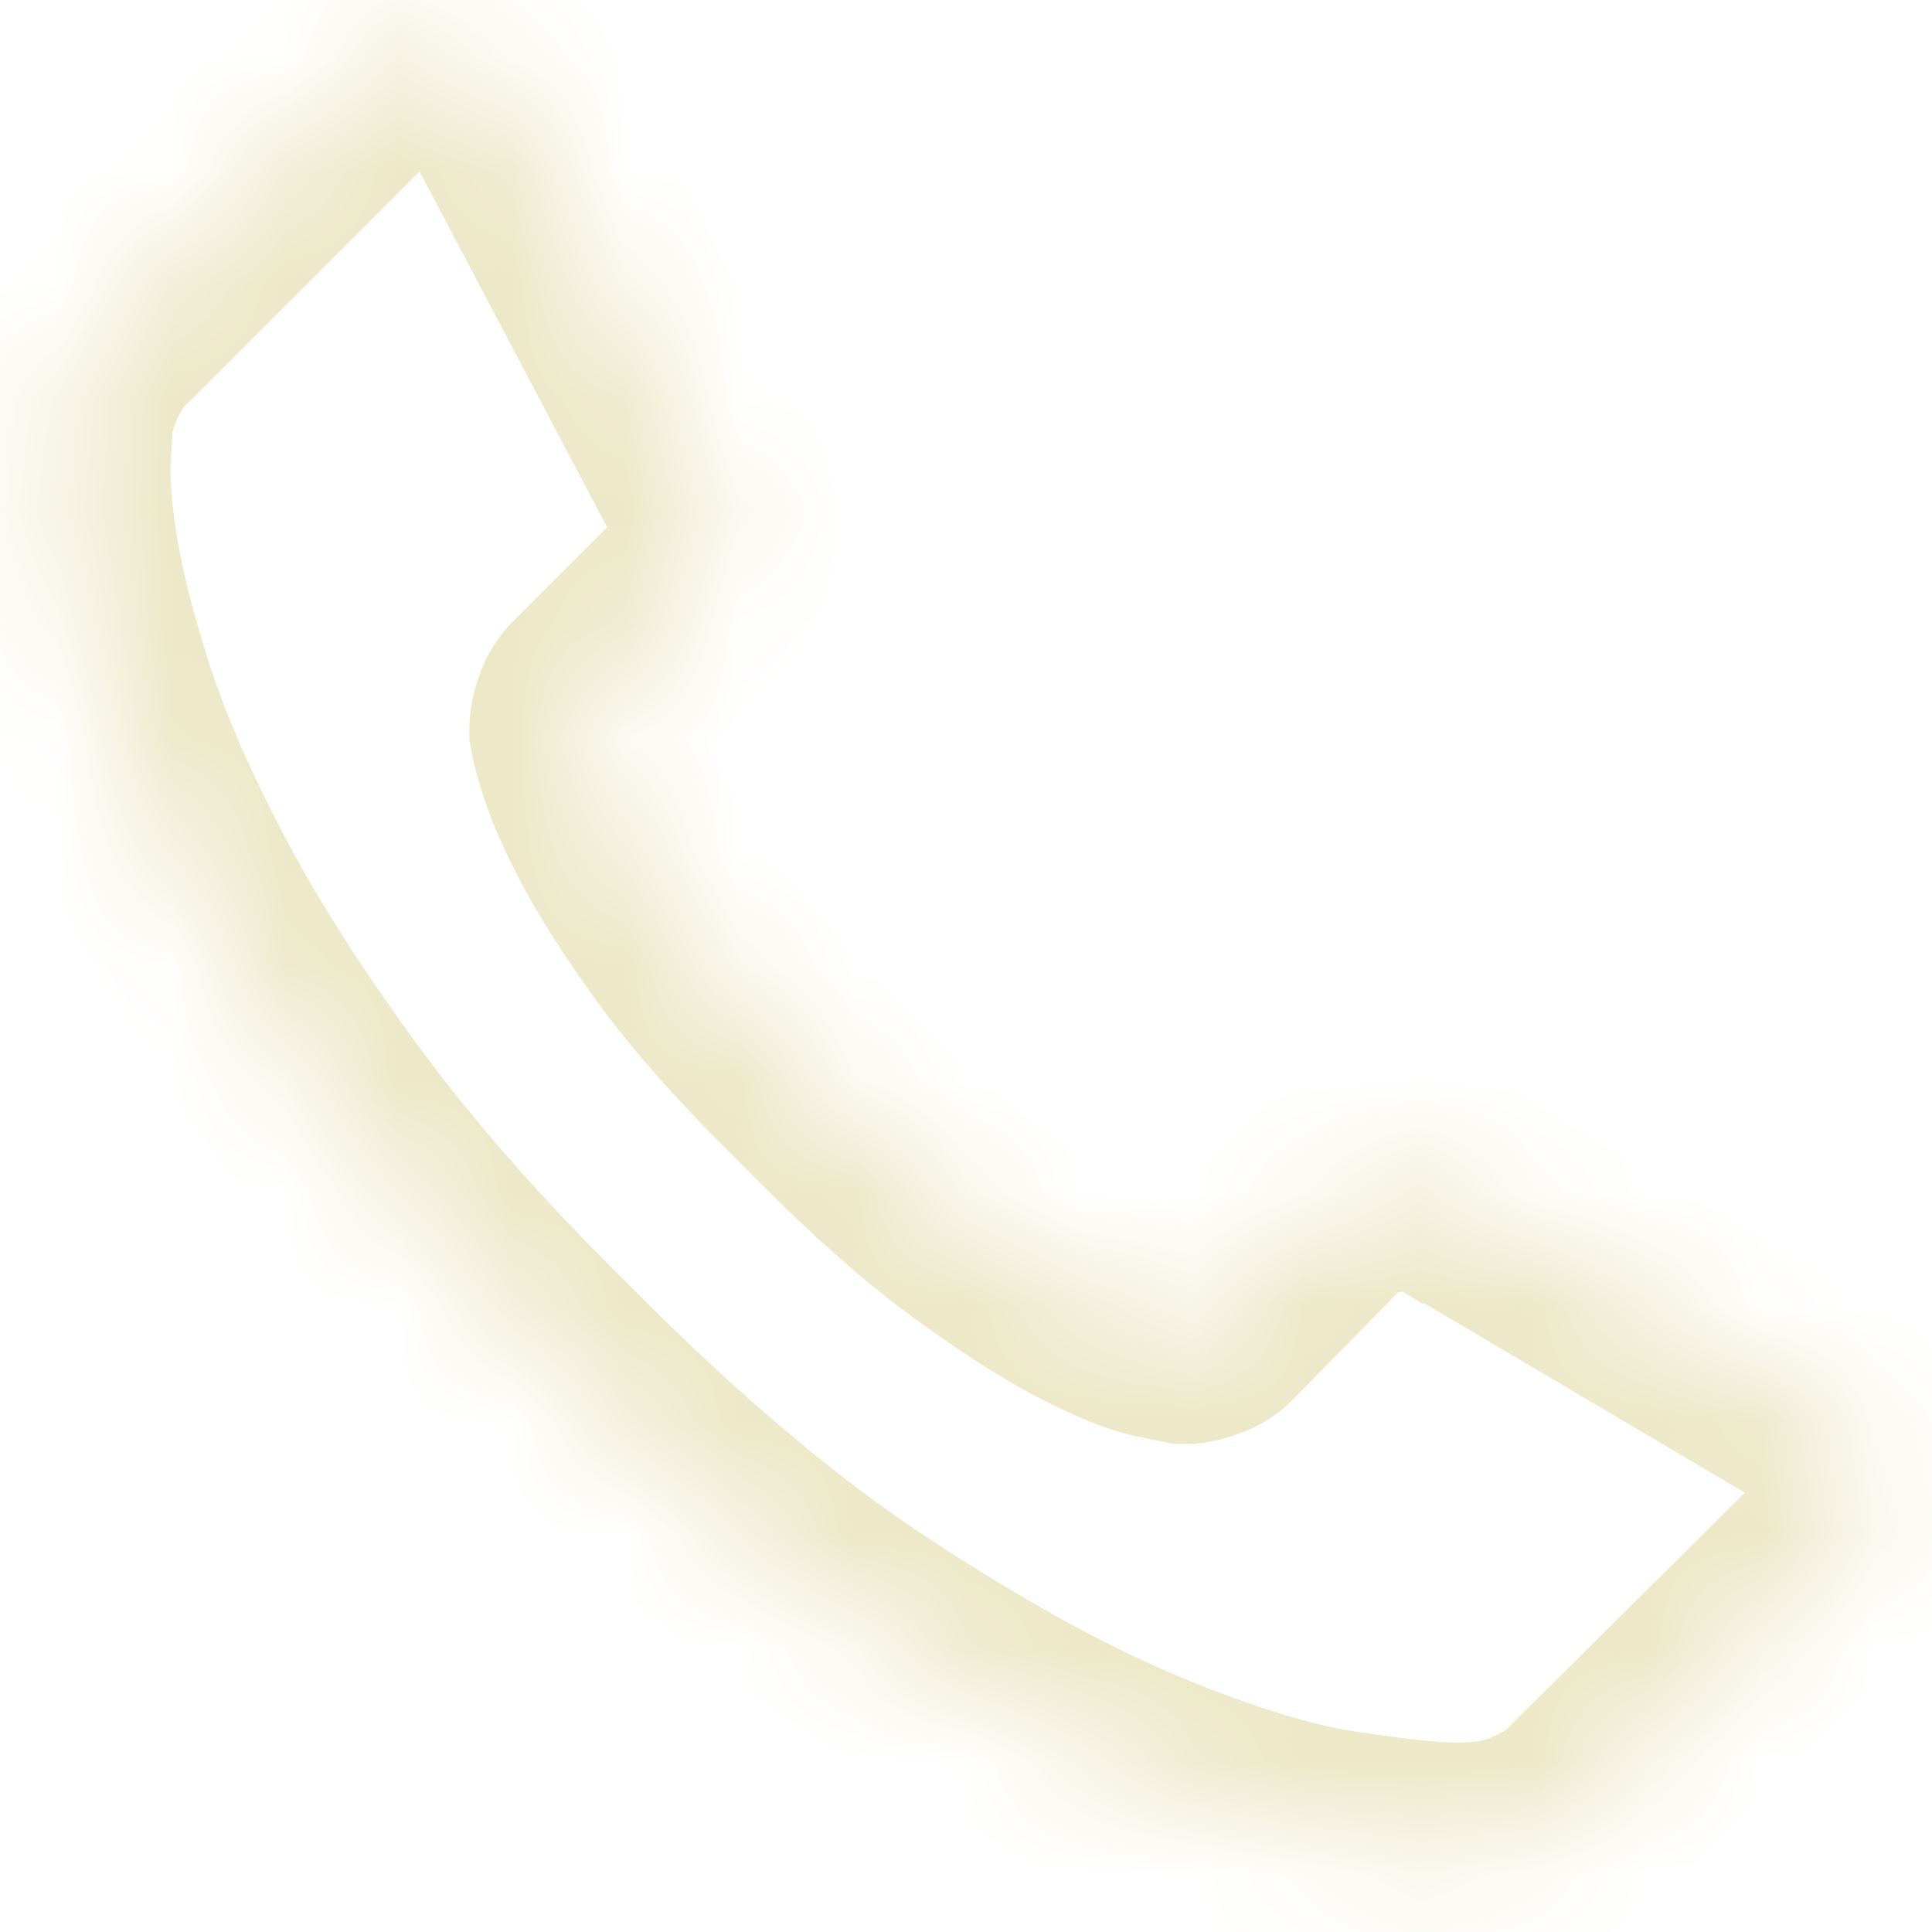 <svg width="17" height="17" viewBox="0 0 17 17" fill="none" xmlns="http://www.w3.org/2000/svg">
<mask id="path-1-inside-1_288_78" fill="white">
<path d="M16.503 12.96C16.537 13.22 16.457 13.446 16.265 13.638L14.011 15.876C13.91 15.989 13.777 16.085 13.613 16.164C13.449 16.243 13.288 16.294 13.13 16.316C13.119 16.316 13.085 16.319 13.028 16.325C12.972 16.33 12.898 16.333 12.808 16.333C12.593 16.333 12.246 16.297 11.765 16.223C11.285 16.15 10.698 15.969 10.003 15.681C9.308 15.393 8.52 14.96 7.638 14.384C6.757 13.808 5.819 13.017 4.825 12.011C4.034 11.232 3.379 10.486 2.859 9.774C2.339 9.062 1.921 8.404 1.605 7.799C1.288 7.195 1.051 6.647 0.893 6.155C0.734 5.664 0.627 5.24 0.571 4.884C0.514 4.528 0.492 4.248 0.503 4.045C0.514 3.842 0.52 3.729 0.52 3.706C0.542 3.548 0.593 3.387 0.672 3.223C0.751 3.059 0.847 2.926 0.96 2.825L3.215 0.571C3.373 0.412 3.554 0.333 3.757 0.333C3.904 0.333 4.034 0.376 4.147 0.46C4.26 0.545 4.356 0.65 4.435 0.774L6.249 4.215C6.35 4.395 6.379 4.593 6.333 4.808C6.288 5.022 6.192 5.203 6.045 5.35L5.215 6.181C5.192 6.203 5.172 6.24 5.155 6.291C5.138 6.342 5.13 6.384 5.13 6.418C5.175 6.655 5.277 6.926 5.435 7.232C5.571 7.503 5.78 7.833 6.062 8.223C6.345 8.613 6.746 9.062 7.266 9.57C7.774 10.09 8.226 10.494 8.621 10.782C9.017 11.07 9.347 11.282 9.613 11.418C9.879 11.554 10.082 11.636 10.223 11.664L10.435 11.706C10.458 11.706 10.494 11.697 10.545 11.681C10.596 11.664 10.633 11.644 10.655 11.621L11.621 10.638C11.825 10.457 12.062 10.367 12.333 10.367C12.525 10.367 12.678 10.401 12.791 10.469H12.808L16.079 12.401C16.316 12.548 16.458 12.734 16.503 12.96Z"/>
</mask>
<path d="M16.503 12.96L17.494 12.831L17.49 12.797L17.483 12.764L16.503 12.96ZM16.265 13.638L16.97 14.348L16.973 14.345L16.265 13.638ZM14.011 15.876L13.307 15.166L13.287 15.186L13.268 15.207L14.011 15.876ZM13.613 16.164L13.179 15.263L13.178 15.263L13.613 16.164ZM13.13 16.316V17.316H13.201L13.271 17.306L13.13 16.316ZM13.028 16.325L13.127 17.32L13.128 17.32L13.028 16.325ZM10.003 15.681L10.386 14.757L10.386 14.757L10.003 15.681ZM7.638 14.384L8.186 13.547L8.186 13.547L7.638 14.384ZM4.825 12.011L5.536 11.308L5.527 11.299L4.825 12.011ZM2.859 9.774L2.051 10.364L2.051 10.364L2.859 9.774ZM1.605 7.799L2.491 7.336L2.491 7.336L1.605 7.799ZM0.52 3.706L-0.47 3.565L-0.48 3.635V3.706H0.52ZM0.96 2.825L1.629 3.568L1.649 3.55L1.668 3.532L0.96 2.825ZM3.215 0.571L3.922 1.278V1.278L3.215 0.571ZM4.435 0.774L5.32 0.308L5.301 0.272L5.279 0.237L4.435 0.774ZM6.249 4.215L5.364 4.681L5.37 4.693L5.377 4.705L6.249 4.215ZM6.045 5.35L5.338 4.643L5.338 4.643L6.045 5.35ZM5.215 6.181L5.922 6.888L5.922 6.888L5.215 6.181ZM5.13 6.418H4.13V6.512L4.148 6.605L5.13 6.418ZM5.435 7.232L6.329 6.784L6.326 6.778L6.323 6.771L5.435 7.232ZM7.266 9.57L7.98 8.871L7.973 8.863L7.965 8.856L7.266 9.57ZM8.621 10.782L8.033 11.591L8.033 11.591L8.621 10.782ZM10.223 11.664L10.419 10.683L10.419 10.683L10.223 11.664ZM10.435 11.706L10.239 12.687L10.336 12.706H10.435V11.706ZM10.545 11.681L10.861 12.629L10.862 12.629L10.545 11.681ZM10.655 11.621L11.363 12.328L11.369 12.322L10.655 11.621ZM11.621 10.638L10.957 9.891L10.932 9.913L10.908 9.937L11.621 10.638ZM12.791 10.469L12.276 11.326L12.514 11.469H12.791V10.469ZM12.808 10.469L13.316 9.608L13.081 9.469H12.808V10.469ZM16.079 12.401L16.605 11.551L16.597 11.545L16.588 11.54L16.079 12.401ZM15.511 13.09C15.51 13.08 15.508 13.042 15.525 12.994C15.541 12.948 15.563 12.927 15.558 12.931L16.973 14.345C17.375 13.943 17.57 13.412 17.494 12.831L15.511 13.09ZM15.561 12.928L13.307 15.166L14.716 16.585L16.97 14.348L15.561 12.928ZM13.268 15.207C13.268 15.207 13.263 15.212 13.249 15.222C13.236 15.232 13.213 15.246 13.179 15.263L14.047 17.064C14.306 16.939 14.551 16.771 14.755 16.544L13.268 15.207ZM13.178 15.263C13.094 15.304 13.032 15.32 12.989 15.326L13.271 17.306C13.544 17.267 13.804 17.182 14.048 17.064L13.178 15.263ZM13.13 15.316C13.055 15.316 12.957 15.327 12.929 15.33L13.128 17.32C13.14 17.319 13.151 17.317 13.16 17.317C13.169 17.316 13.176 17.315 13.18 17.315C13.182 17.315 13.183 17.314 13.184 17.314C13.184 17.314 13.183 17.315 13.181 17.315C13.179 17.315 13.174 17.315 13.167 17.315C13.164 17.316 13.159 17.316 13.153 17.316C13.148 17.316 13.14 17.316 13.13 17.316V15.316ZM12.929 15.33C12.918 15.331 12.881 15.333 12.808 15.333V17.333C12.915 17.333 13.025 17.33 13.127 17.32L12.929 15.33ZM12.808 15.333C12.676 15.333 12.393 15.307 11.917 15.235L11.614 17.212C12.098 17.286 12.511 17.333 12.808 17.333V15.333ZM11.917 15.235C11.547 15.178 11.042 15.029 10.386 14.757L9.62 16.604C10.353 16.909 11.024 17.121 11.614 17.212L11.917 15.235ZM10.386 14.757C9.766 14.5 9.034 14.102 8.186 13.547L7.091 15.221C8.006 15.819 8.85 16.285 9.62 16.604L10.386 14.757ZM8.186 13.547C7.38 13.02 6.496 12.279 5.536 11.308L4.114 12.714C5.142 13.754 6.134 14.596 7.091 15.221L8.186 13.547ZM5.527 11.299C4.765 10.548 4.147 9.843 3.666 9.184L2.051 10.364C2.61 11.129 3.303 11.915 4.123 12.723L5.527 11.299ZM3.666 9.184C3.168 8.501 2.778 7.886 2.491 7.336L0.719 8.263C1.063 8.922 1.51 9.623 2.051 10.364L3.666 9.184ZM2.491 7.336C2.193 6.767 1.981 6.272 1.845 5.849L-0.059 6.462C0.121 7.021 0.384 7.623 0.719 8.263L2.491 7.336ZM1.845 5.849C1.696 5.387 1.604 5.016 1.558 4.727L-0.417 5.041C-0.35 5.464 -0.227 5.94 -0.059 6.462L1.845 5.849ZM1.558 4.727C1.506 4.397 1.496 4.199 1.501 4.101L-0.496 3.99C-0.513 4.298 -0.478 4.66 -0.417 5.041L1.558 4.727ZM1.501 4.101C1.511 3.92 1.52 3.765 1.52 3.706H-0.48C-0.48 3.687 -0.48 3.678 -0.48 3.698C-0.481 3.711 -0.482 3.731 -0.483 3.758C-0.486 3.812 -0.49 3.889 -0.496 3.99L1.501 4.101ZM1.51 3.848C1.516 3.804 1.532 3.742 1.573 3.658L-0.228 2.788C-0.346 3.032 -0.431 3.292 -0.47 3.565L1.51 3.848ZM1.573 3.658C1.59 3.623 1.604 3.601 1.614 3.587C1.624 3.573 1.629 3.568 1.629 3.568L0.291 2.081C0.065 2.285 -0.104 2.53 -0.228 2.788L1.573 3.658ZM1.668 3.532L3.922 1.278L2.508 -0.137L0.253 2.118L1.668 3.532ZM3.922 1.278C3.924 1.275 3.908 1.292 3.87 1.309C3.83 1.326 3.789 1.333 3.757 1.333V-0.667C3.261 -0.667 2.833 -0.462 2.508 -0.137L3.922 1.278ZM3.757 1.333C3.733 1.333 3.697 1.33 3.655 1.316C3.612 1.302 3.575 1.282 3.547 1.26L4.747 -0.34C4.454 -0.56 4.111 -0.667 3.757 -0.667V1.333ZM3.547 1.26C3.559 1.27 3.574 1.284 3.591 1.311L5.279 0.237C5.138 0.016 4.96 -0.179 4.747 -0.34L3.547 1.26ZM3.55 1.24L5.364 4.681L7.133 3.748L5.32 0.308L3.55 1.24ZM5.377 4.705C5.37 4.692 5.36 4.668 5.356 4.64C5.352 4.612 5.356 4.598 5.355 4.602L7.312 5.014C7.404 4.577 7.348 4.129 7.12 3.724L5.377 4.705ZM5.355 4.602C5.35 4.624 5.345 4.633 5.344 4.635C5.343 4.637 5.342 4.639 5.338 4.643L6.752 6.057C7.044 5.765 7.229 5.407 7.312 5.014L5.355 4.602ZM5.338 4.643L4.508 5.474L5.922 6.888L6.752 6.057L5.338 4.643ZM4.508 5.474C4.325 5.656 4.244 5.864 4.207 5.975L6.104 6.607C6.099 6.622 6.087 6.655 6.063 6.699C6.04 6.742 5.997 6.813 5.922 6.888L4.508 5.474ZM4.207 5.975C4.173 6.075 4.13 6.233 4.13 6.418H6.13C6.13 6.482 6.122 6.53 6.117 6.557C6.111 6.585 6.106 6.602 6.104 6.607L4.207 5.975ZM4.148 6.605C4.217 6.968 4.362 7.334 4.547 7.692L6.323 6.771C6.192 6.519 6.133 6.342 6.112 6.231L4.148 6.605ZM4.541 7.679C4.71 8.018 4.954 8.398 5.252 8.81L6.872 7.636C6.605 7.268 6.431 6.987 6.329 6.784L4.541 7.679ZM5.252 8.81C5.58 9.262 6.024 9.755 6.566 10.285L7.965 8.856C7.467 8.369 7.109 7.964 6.872 7.636L5.252 8.81ZM6.551 10.27C7.081 10.812 7.576 11.258 8.033 11.591L9.21 9.974C8.876 9.73 8.467 9.368 7.98 8.871L6.551 10.27ZM8.033 11.591C8.447 11.893 8.826 12.139 9.158 12.309L10.068 10.527C9.869 10.426 9.586 10.248 9.21 9.974L8.033 11.591ZM9.158 12.309C9.438 12.451 9.744 12.588 10.028 12.644L10.419 10.683C10.432 10.686 10.409 10.682 10.338 10.653C10.272 10.627 10.183 10.586 10.068 10.527L9.158 12.309ZM10.027 12.644L10.239 12.687L10.631 10.726L10.419 10.683L10.027 12.644ZM10.435 12.706C10.636 12.706 10.81 12.646 10.861 12.629L10.229 10.732C10.222 10.734 10.232 10.73 10.255 10.725C10.266 10.723 10.286 10.718 10.313 10.714C10.338 10.711 10.381 10.706 10.435 10.706V12.706ZM10.862 12.629C10.972 12.592 11.18 12.511 11.363 12.328L9.948 10.914C10.023 10.839 10.094 10.796 10.137 10.773C10.181 10.749 10.214 10.737 10.229 10.732L10.862 12.629ZM11.369 12.322L12.335 11.339L10.908 9.937L9.942 10.92L11.369 12.322ZM12.286 11.386C12.295 11.377 12.302 11.373 12.304 11.371C12.306 11.37 12.307 11.37 12.307 11.37C12.308 11.369 12.308 11.369 12.308 11.369C12.308 11.369 12.308 11.369 12.309 11.369C12.309 11.369 12.31 11.369 12.311 11.369C12.314 11.368 12.321 11.367 12.333 11.367V9.367C11.816 9.367 11.343 9.548 10.957 9.891L12.286 11.386ZM12.333 11.367C12.372 11.367 12.384 11.371 12.375 11.369C12.365 11.367 12.327 11.357 12.276 11.326L13.306 9.611C12.982 9.417 12.629 9.367 12.333 9.367V11.367ZM12.791 11.469H12.808V9.469H12.791V11.469ZM12.299 11.33L15.57 13.262L16.588 11.54L13.316 9.608L12.299 11.33ZM15.553 13.251C15.586 13.272 15.582 13.277 15.566 13.255C15.558 13.244 15.548 13.229 15.54 13.21C15.531 13.191 15.525 13.173 15.522 13.157L17.483 12.764C17.373 12.21 17.024 11.81 16.605 11.551L15.553 13.251Z" fill="#EDE8C8" mask="url(#path-1-inside-1_288_78)"/>
</svg>
